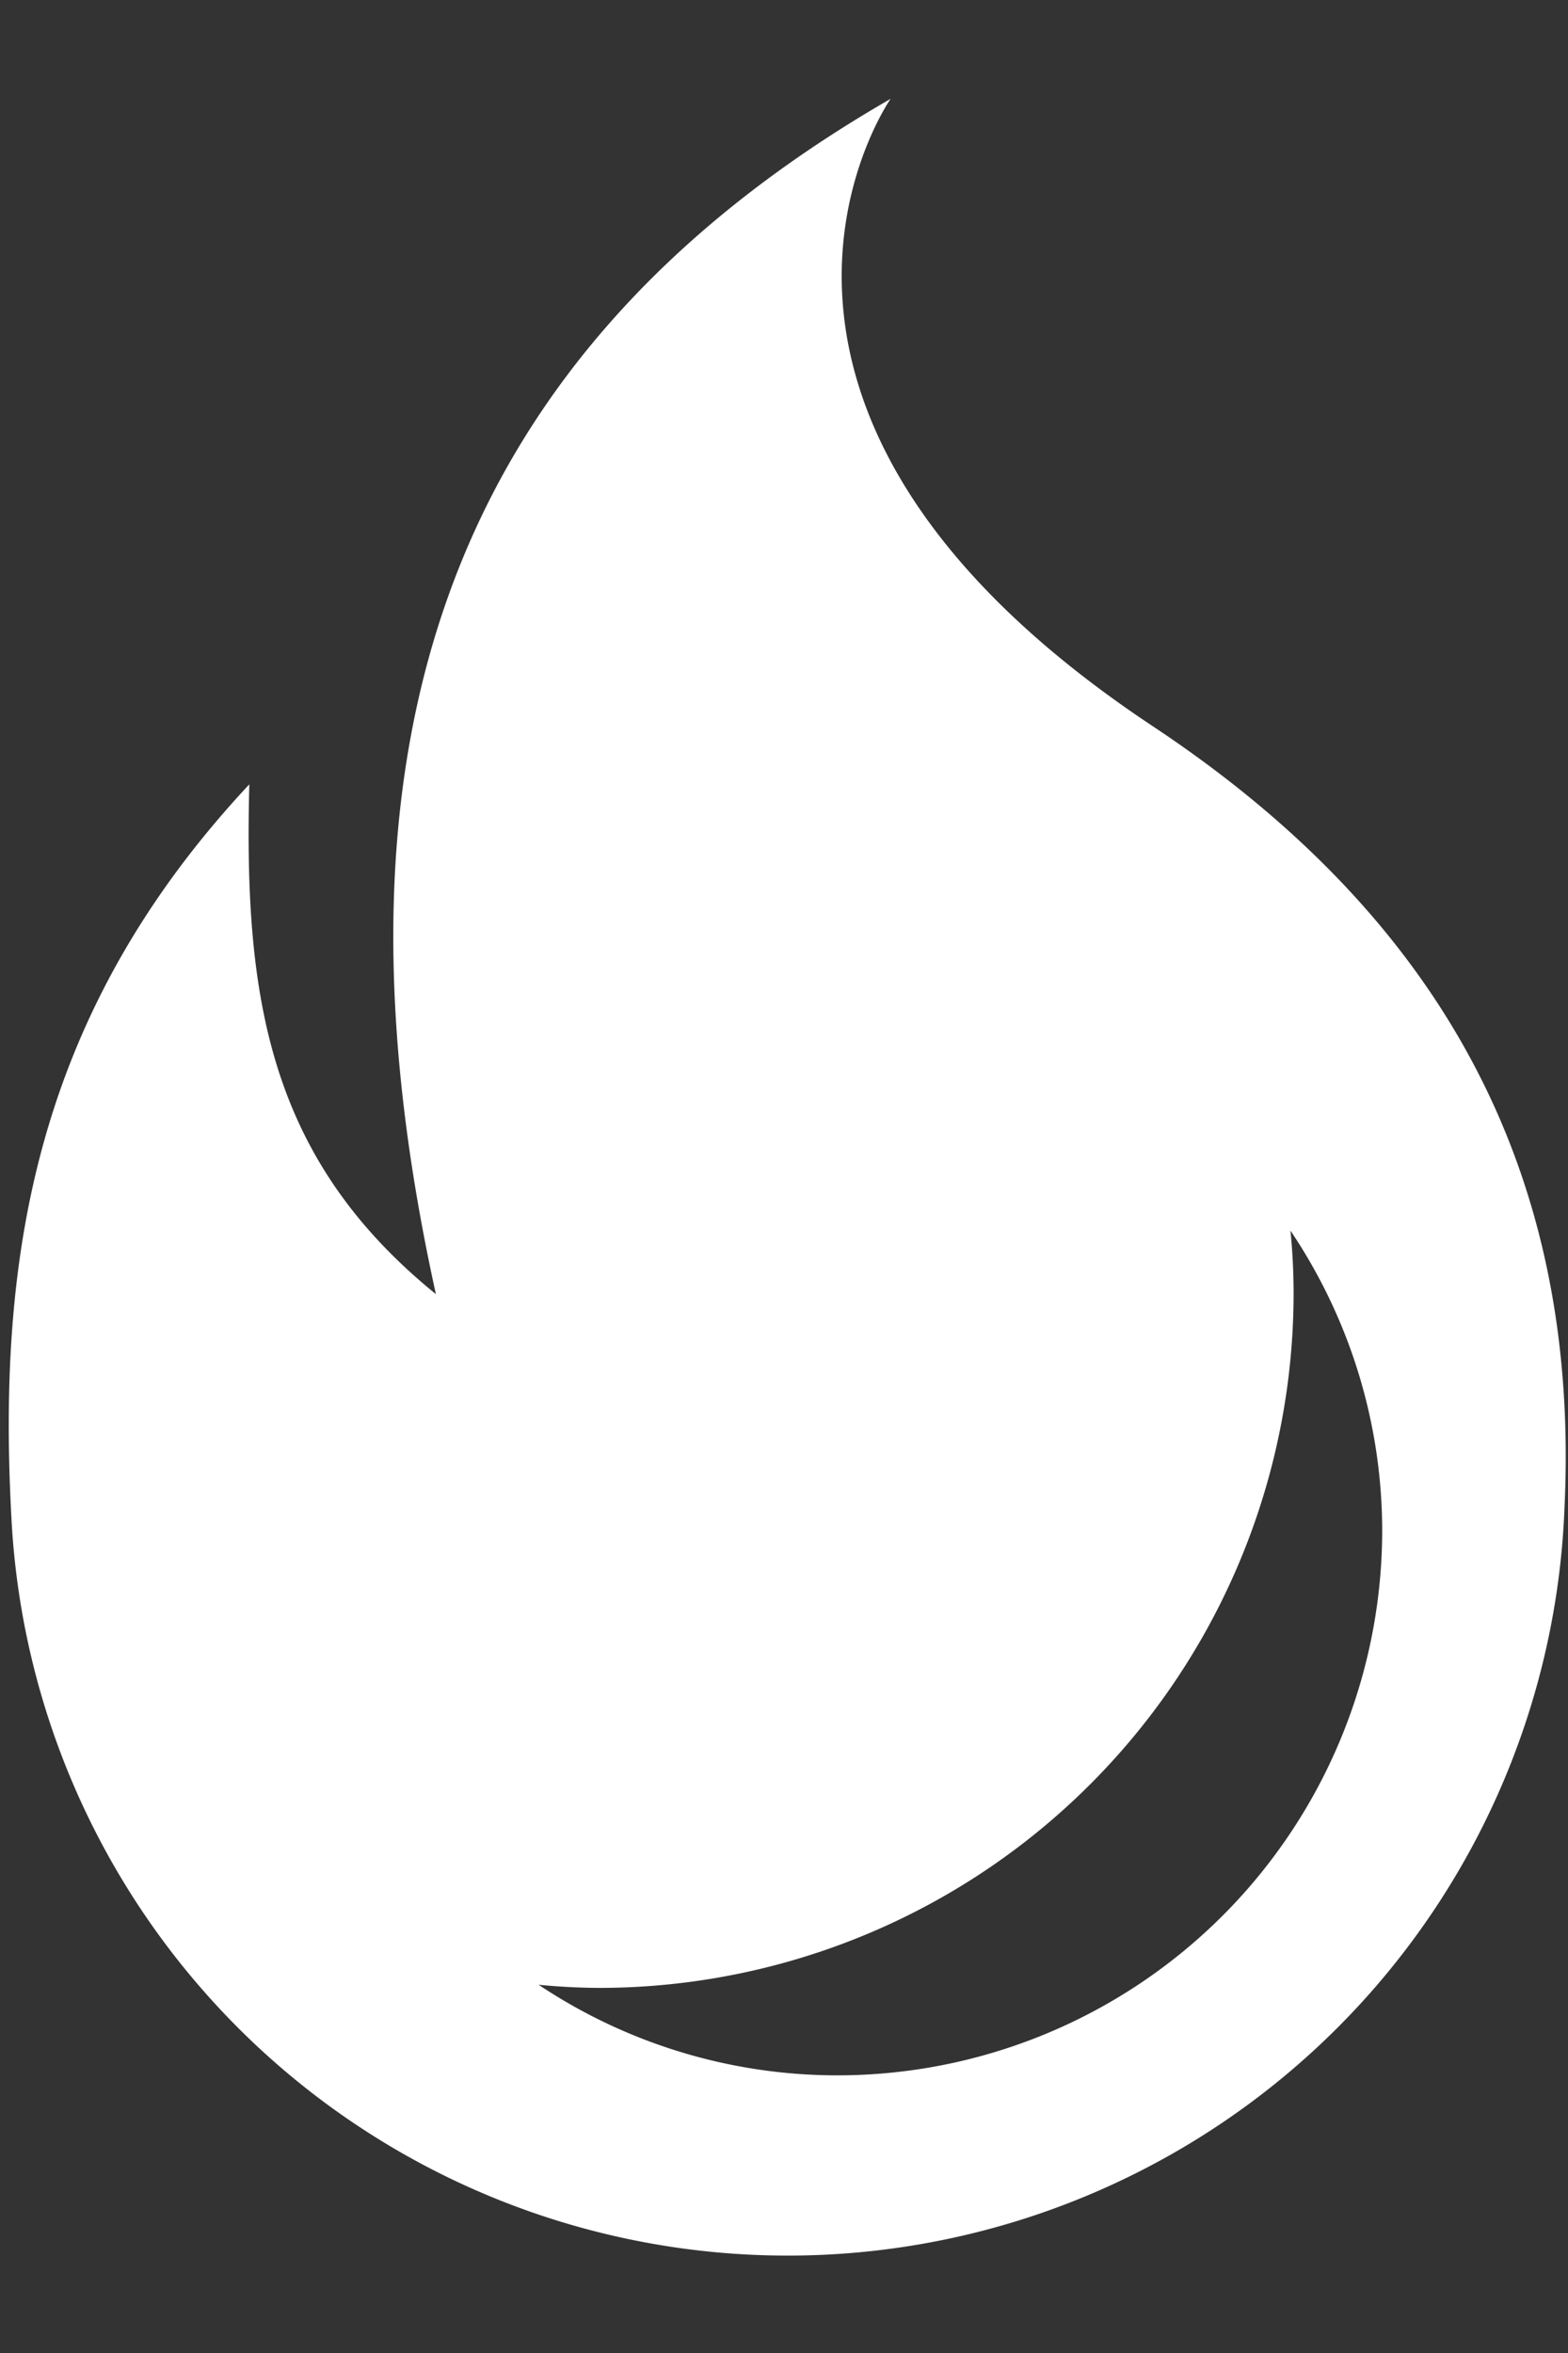 <svg xmlns="http://www.w3.org/2000/svg" data-name="Layer 1" viewBox="30 20 40 60" x="0px" y="0px"><rect x="30" y="20" width="40" height="60" fill="#333333" stroke="none"/><title>1</title><path fill="white" d="M59.41,38.52c-12.22-8.11-6.69-16-6.69-16C40.84,29.36,38.21,39.8,41.12,53c-4.28-3.47-4.9-7.58-4.76-13-5.45,5.83-6.43,12-6.07,18.68a19.83,19.83,0,0,0,39.62-.22C70.33,49.73,66.63,43.31,59.41,38.52Zm-8,34.4a13.73,13.73,0,0,1-7.67-2.31q.81.08,1.62.08A17.72,17.72,0,0,0,63,53q0-.81-.08-1.62A13.72,13.72,0,0,1,65.26,59,13.9,13.9,0,0,1,51.38,72.92Z"/></svg>
